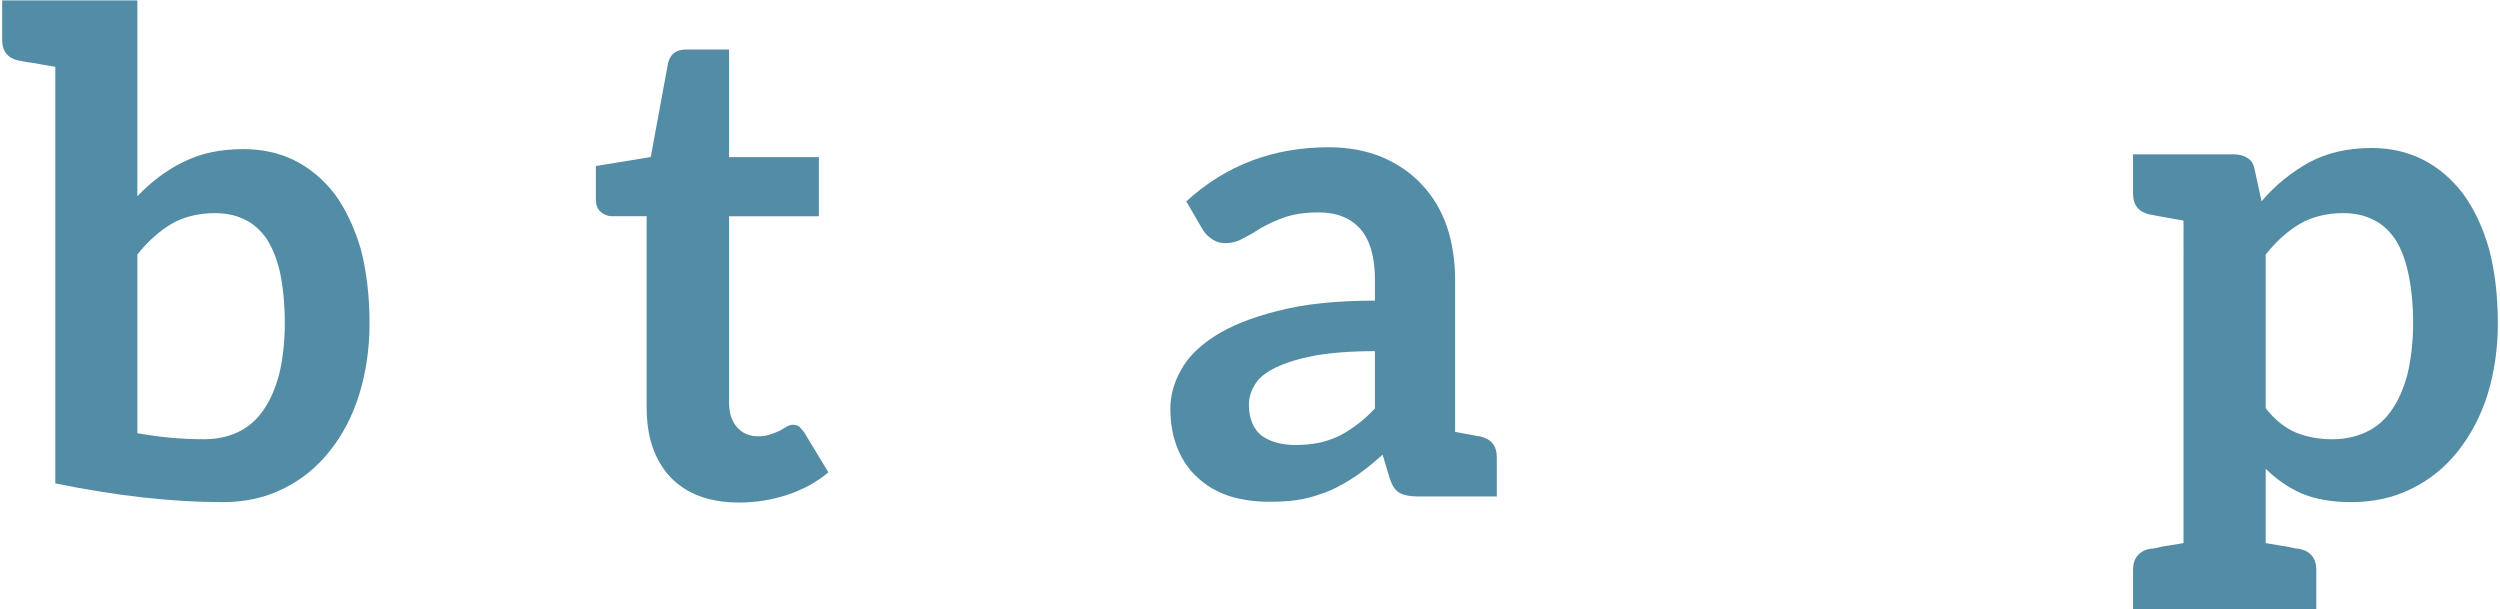 <?xml version="1.0" encoding="UTF-8" standalone="no"?>
<!-- Generator: Adobe Illustrator 17.0.0, SVG Export Plug-In . SVG Version: 6.00 Build 0)  -->

<svg
   xmlns:osb="http://www.openswatchbook.org/uri/2009/osb"
   xmlns:dc="http://purl.org/dc/elements/1.1/"
   xmlns:cc="http://creativecommons.org/ns#"
   xmlns:rdf="http://www.w3.org/1999/02/22-rdf-syntax-ns#"
   xmlns:svg="http://www.w3.org/2000/svg"
   xmlns="http://www.w3.org/2000/svg"
   xmlns:xlink="http://www.w3.org/1999/xlink"
   xmlns:sodipodi="http://sodipodi.sourceforge.net/DTD/sodipodi-0.dtd"
   xmlns:inkscape="http://www.inkscape.org/namespaces/inkscape"
   sodipodi:docname="bitcamp-logo-text.svg"
   inkscape:version="0.48.5 r10040"
   xml:space="preserve"
   enable-background="new 0 0 201 49"
   viewBox="0 0 201 49"
   height="49px"
   width="201px"
   y="0px"
   x="0px"
   id="Layer_1"
   version="1.1"><defs
     id="defs21"><linearGradient
       id="linearGradient3801"
       osb:paint="solid"><stop
         style="stop-color:#528ca5;stop-opacity:1;"
         offset="0"
         id="stop3803" /></linearGradient><linearGradient
       inkscape:collect="always"
       xlink:href="#linearGradient3801"
       id="linearGradient3805"
       x1="0.173"
       y1="24.5"
       x2="200.827"
       y2="24.5"
       gradientUnits="userSpaceOnUse" /></defs><sodipodi:namedview
     pagecolor="#ffffff"
     bordercolor="#666666"
     borderopacity="1"
     objecttolerance="10"
     gridtolerance="10"
     guidetolerance="10"
     inkscape:pageopacity="0"
     inkscape:pageshadow="2"
     inkscape:window-width="1855"
     inkscape:window-height="1056"
     id="namedview19"
     showgrid="false"
     inkscape:zoom="8.2179176"
     inkscape:cx="91.025418"
     inkscape:cy="31.624022"
     inkscape:window-x="65"
     inkscape:window-y="24"
     inkscape:window-maximized="1"
     inkscape:current-layer="Layer_1" /><g
     id="g3"
     style="fill-opacity:1;fill:url(#linearGradient3805)"><g
       id="g3000"
       style="fill-opacity:1;fill:url(#linearGradient3805)"><path
         id="path5"
         d="M29.71,25.982c0,2.053-0.28,3.963-0.83,5.731c-0.537,1.732-1.335,3.264-2.379,4.562   c-1.023,1.294-2.262,2.298-3.712,3.008c-1.454,0.733-3.073,1.087-4.899,1.087c-3.966,0-8.434-0.479-13.443-1.507v-8.619V5.369   C3.772,5.269,3.205,5.158,2.783,5.077C2.361,5.029,2.084,4.975,1.91,4.943C1.719,4.912,1.585,4.887,1.514,4.87   C0.625,4.684,0.173,4.137,0.173,3.19V0.031h4.274h6.597v15.747c1.098-1.147,2.325-2.09,3.69-2.751   c1.389-0.702,2.98-1.038,4.834-1.038c1.483,0,2.873,0.293,4.109,0.906c1.238,0.618,2.313,1.529,3.227,2.697   c0.875,1.204,1.581,2.665,2.087,4.378C29.457,21.717,29.71,23.732,29.71,25.982z M22.898,25.982c0-1.604-0.154-2.986-0.392-4.117   c-0.26-1.096-0.633-2.019-1.11-2.728c-0.496-0.675-1.072-1.2-1.772-1.505c-0.689-0.344-1.466-0.495-2.349-0.495   c-1.357,0-2.54,0.306-3.515,0.878c-0.957,0.573-1.877,1.392-2.716,2.448V34.83c1.804,0.324,3.566,0.486,5.346,0.486   c0.99,0,1.902-0.184,2.7-0.553c0.799-0.37,1.491-0.939,2.043-1.728c0.549-0.757,0.984-1.731,1.304-2.911   C22.719,28.968,22.898,27.561,22.898,25.982z"
         fill="#FF7040"
         style="fill-opacity:1;fill:url(#linearGradient3805)" /><path
         id="path7"
         d="M46.867,36.811v3.161h-4.034h-6.632h-4.037v-3.161c0-0.907,0.42-1.491,1.322-1.681   c0.094-0.019,0.185-0.038,0.355-0.046c0.139-0.021,0.414-0.08,0.793-0.159c0.384-0.048,0.892-0.157,1.566-0.262V17.728   c-0.676-0.101-1.185-0.212-1.566-0.278c-0.379-0.059-0.654-0.115-0.793-0.148c-0.172-0.033-0.263-0.055-0.355-0.057   c-0.902-0.204-1.322-0.753-1.322-1.68V12.41h4.037h6.632v22.253c0.669,0.104,1.189,0.214,1.567,0.262   c0.381,0.082,0.656,0.139,0.791,0.159c0.173,0.008,0.268,0.027,0.358,0.046C46.441,35.319,46.867,35.903,46.867,36.811z    M43.479,5.98c-0.236,0.518-0.561,0.959-0.938,1.328c-0.381,0.368-0.835,0.684-1.354,0.904c-0.513,0.214-1.054,0.327-1.674,0.327   c-0.559,0-1.084-0.113-1.611-0.327c-0.494-0.221-0.932-0.536-1.334-0.904c-0.369-0.369-0.647-0.811-0.872-1.328   c-0.225-0.493-0.356-1.036-0.356-1.601c0-0.583,0.132-1.165,0.356-1.664c0.225-0.538,0.503-0.99,0.872-1.357   c0.402-0.37,0.84-0.688,1.334-0.908c0.525-0.216,1.051-0.325,1.611-0.325c0.62,0,1.161,0.109,1.674,0.325   c0.521,0.222,0.975,0.538,1.354,0.908c0.377,0.367,0.701,0.818,0.938,1.357c0.228,0.499,0.334,1.081,0.334,1.664   C43.814,4.943,43.707,5.486,43.479,5.98z"
         fill="#FF7040"
         style="fill-opacity:1;fill:url(#linearGradient3805)" /><path
         id="path9"
         d="M53.925,38.388c-1.288-1.367-1.934-3.233-1.934-5.608V17.384h-2.796c-0.346,0-0.654-0.136-0.903-0.354   c-0.266-0.216-0.386-0.591-0.386-1.045v-2.638l4.414-0.722l1.391-7.54c0.074-0.347,0.239-0.635,0.494-0.831   c0.246-0.197,0.592-0.273,0.979-0.273h3.433v8.655h7.221v4.751h-7.221v14.95c0,0.86,0.206,1.505,0.626,1.997   c0.423,0.496,1.018,0.746,1.712,0.746c0.406,0,0.775-0.06,1.027-0.177c0.288-0.076,0.534-0.198,0.742-0.29   c0.204-0.125,0.381-0.21,0.534-0.327c0.184-0.077,0.341-0.136,0.492-0.136c0.194,0,0.346,0.057,0.493,0.136   c0.109,0.117,0.252,0.253,0.399,0.45l1.959,3.238c-0.947,0.8-2.063,1.405-3.313,1.813c-1.248,0.413-2.547,0.617-3.863,0.617   C57.036,40.403,55.216,39.719,53.925,38.388z"
         fill="#FF7040"
         style="fill-opacity:1;fill:url(#linearGradient3805)" /><path
         id="path11"
         d="M91.277,35.877c-0.748,0.866-1.538,1.563-2.396,2.146c-0.861,0.601-1.721,1.053-2.654,1.414   c-0.934,0.336-1.869,0.589-2.837,0.721c-1.01,0.171-1.97,0.216-2.939,0.216c-1.68,0-3.298-0.302-4.803-0.938   c-1.496-0.637-2.784-1.582-3.912-2.791c-1.128-1.21-1.995-2.706-2.638-4.483c-0.655-1.743-1.003-3.777-1.003-6.024   c0-2.012,0.303-3.887,0.874-5.624c0.572-1.736,1.427-3.237,2.565-4.502c1.14-1.264,2.518-2.244,4.175-2.967   c1.658-0.702,3.572-1.055,5.745-1.055c2.207,0,5.082,0.637,8.654,1.975v8.497H89.88h-0.653h-2.222   c-0.675,0-1.095-0.354-1.248-1.021c-0.059-0.431-0.225-1.735-0.432-3.884c-1.383-0.338-2.565-0.528-3.475-0.528   c-1.18,0-2.193,0.213-3.075,0.635c-0.844,0.42-1.587,1.039-2.158,1.819c-0.577,0.778-1.009,1.745-1.308,2.847   c-0.297,1.133-0.43,2.402-0.43,3.81c0,1.466,0.146,2.785,0.478,3.909c0.293,1.162,0.75,2.109,1.332,2.918   c0.61,0.768,1.311,1.351,2.152,1.753c0.837,0.399,1.802,0.599,2.857,0.599c1.053,0,1.898-0.116,2.531-0.384   c0.649-0.268,1.222-0.531,1.672-0.863c0.428-0.293,0.832-0.594,1.149-0.864c0.326-0.23,0.712-0.382,1.122-0.382   c0.519,0,0.917,0.205,1.195,0.616L91.277,35.877z"
         fill="#FF7040"
         style="fill-opacity:1;fill:url(#linearGradient3805)" /><path
         id="path13"
         d="M120.342,36.764v3.152h-3.351h-0.709h-2.237c-0.636,0-1.121-0.08-1.476-0.267   c-0.376-0.182-0.624-0.573-0.827-1.155l-0.58-1.938c-0.692,0.624-1.364,1.162-2.044,1.647c-0.673,0.453-1.372,0.873-2.069,1.186   c-0.729,0.314-1.474,0.552-2.271,0.732c-0.812,0.161-1.701,0.221-2.704,0.221c-1.145,0-2.221-0.148-3.191-0.442   c-1.006-0.336-1.848-0.817-2.531-1.445c-0.72-0.628-1.255-1.4-1.643-2.317c-0.4-0.947-0.613-2.046-0.613-3.28   c0-1.042,0.276-2.065,0.839-3.075c0.534-1.009,1.454-1.939,2.722-2.754c1.266-0.813,2.951-1.502,5.051-2.024   c2.1-0.56,4.717-0.834,7.838-0.834v-1.62c0-1.855-0.382-3.215-1.147-4.119c-0.803-0.902-1.909-1.355-3.393-1.355   c-1.076,0-1.979,0.149-2.672,0.376c-0.729,0.253-1.347,0.547-1.886,0.841c-0.511,0.329-1.009,0.625-1.466,0.85   c-0.428,0.257-0.915,0.405-1.474,0.405c-0.42,0-0.826-0.139-1.132-0.373c-0.341-0.236-0.569-0.5-0.766-0.865l-1.232-2.117   c3.162-2.905,6.979-4.354,11.454-4.354c1.594,0,3.02,0.274,4.28,0.79c1.258,0.543,2.327,1.26,3.209,2.218   c0.881,0.926,1.556,2.06,2.015,3.375c0.435,1.316,0.655,2.743,0.655,4.28v12.223c0.617,0.127,1.086,0.188,1.438,0.262   c0.313,0.072,0.504,0.1,0.566,0.1C119.899,35.293,120.342,35.841,120.342,36.764z M110.545,28.232   c-1.938,0-3.536,0.133-4.832,0.354c-1.303,0.25-2.34,0.58-3.118,0.95c-0.775,0.372-1.36,0.817-1.673,1.341   c-0.314,0.481-0.51,1.054-0.51,1.642c0,1.159,0.366,1.996,1.035,2.519c0.689,0.484,1.599,0.74,2.716,0.74   c0.65,0,1.274-0.059,1.872-0.177c0.562-0.11,1.086-0.304,1.613-0.544c0.518-0.255,0.987-0.575,1.47-0.928   c0.484-0.351,0.934-0.778,1.427-1.287V28.232z"
         fill="#FF7040"
         style="fill-opacity:1;fill:url(#linearGradient3805)" /><path
         id="path15"
         d="M170.333,36.811v3.163H166.3h-6.635V22.44c0-1.771-0.377-3.095-1.134-3.961   c-0.792-0.895-1.892-1.342-3.375-1.342c-0.689,0-1.318,0.106-1.887,0.337c-0.596,0.236-1.098,0.594-1.537,1.027   c-0.441,0.422-0.77,0.988-1.028,1.657c-0.26,0.649-0.367,1.414-0.367,2.28v12.224c0.657,0.106,1.186,0.214,1.565,0.258   c0.379,0.083,0.654,0.139,0.789,0.163c0.175,0.004,0.269,0.027,0.36,0.046c0.882,0.188,1.315,0.773,1.315,1.68v3.162h-4.027h-6.667   V22.44c0-1.84-0.362-3.196-1.085-4.039c-0.762-0.843-1.864-1.263-3.305-1.263c-0.928,0-1.825,0.239-2.653,0.726   c-0.83,0.448-1.593,1.1-2.318,1.919v14.881c0.675,0.104,1.181,0.214,1.566,0.258c0.412,0.083,0.65,0.139,0.822,0.163   c0.138,0.004,0.23,0.027,0.32,0.044c0.903,0.188,1.357,0.771,1.357,1.68v3.162h-4.063h-6.627h-4.038v-3.162   c-0.003-0.904,0.451-1.491,1.316-1.68c0.093-0.017,0.2-0.04,0.356-0.044c0.138-0.024,0.414-0.08,0.794-0.163   c0.38-0.044,0.928-0.153,1.571-0.258V17.728c-0.645-0.104-1.194-0.213-1.571-0.278c-0.38-0.063-0.656-0.118-0.794-0.151   c-0.156-0.031-0.266-0.052-0.356-0.054c-0.865-0.207-1.319-0.753-1.316-1.68V12.41h4.038h4.047c0.861,0,1.414,0.41,1.69,1.211   l0.427,2.035c0.496-0.522,0.977-1.028,1.524-1.481c0.509-0.453,1.098-0.833,1.689-1.138c0.591-0.344,1.236-0.604,1.935-0.788   c0.661-0.188,1.436-0.26,2.257-0.26c1.742,0,3.155,0.443,4.279,1.401c1.094,0.921,1.927,2.174,2.505,3.743   c0.429-0.927,0.947-1.701,1.594-2.359c0.643-0.657,1.36-1.174,2.12-1.583c0.754-0.41,1.563-0.732,2.439-0.93   c0.87-0.196,1.745-0.274,2.627-0.274c1.519,0,2.85,0.218,4.038,0.675c1.179,0.473,2.159,1.165,2.956,2.063   c0.821,0.877,1.443,1.977,1.861,3.271c0.42,1.298,0.63,2.777,0.63,4.44v12.228c0.644,0.101,1.185,0.214,1.564,0.255   c0.38,0.083,0.656,0.139,0.79,0.166c0.173,0.003,0.268,0.024,0.359,0.042C169.889,35.319,170.333,35.903,170.333,36.811z"
         fill="#FF7040"
         style="fill-opacity:1;fill:url(#linearGradient3805)" /><path
         id="path17"
         d="M200.827,25.982c0,2.053-0.28,3.964-0.828,5.734c-0.541,1.731-1.355,3.263-2.381,4.559   c-1.023,1.294-2.26,2.298-3.713,3.008c-1.456,0.736-3.073,1.087-4.9,1.087c-1.529,0-2.858-0.243-3.942-0.688   c-1.087-0.484-2.04-1.147-2.901-1.992v5.975c0.679,0.104,1.187,0.213,1.583,0.257c0.398,0.084,0.637,0.139,0.809,0.173   c0.138,0.021,0.239,0.021,0.321,0.031c0.904,0.196,1.355,0.774,1.355,1.684v3.159h-4.068h-6.607h-4.058V45.81   c0-0.904,0.449-1.487,1.332-1.684c0.078-0.011,0.206-0.011,0.344-0.031c0.136-0.034,0.41-0.089,0.79-0.173   c0.381-0.045,0.93-0.152,1.592-0.257V17.731c-0.666-0.104-1.211-0.213-1.592-0.281c-0.38-0.059-0.654-0.115-0.79-0.148   c-0.138-0.031-0.27-0.053-0.344-0.057c-0.883-0.204-1.332-0.75-1.332-1.68V12.41h4.058h4.028c0.43,0,0.805,0.092,1.107,0.286   c0.319,0.195,0.514,0.518,0.582,0.928l0.556,2.56c1.081-1.273,2.354-2.301,3.803-3.118c1.452-0.777,3.137-1.167,5.041-1.167   c1.497,0,2.887,0.307,4.124,0.933c1.239,0.634,2.313,1.535,3.225,2.733c0.877,1.197,1.584,2.666,2.086,4.404   C200.574,21.715,200.827,23.737,200.827,25.982z M194.015,25.982c0-1.604-0.155-2.982-0.411-4.117   c-0.242-1.096-0.617-2.019-1.096-2.728c-0.492-0.671-1.069-1.2-1.768-1.505c-0.692-0.342-1.47-0.495-2.351-0.495   c-1.355,0-2.543,0.306-3.512,0.879c-0.961,0.572-1.88,1.391-2.716,2.45v12.354c0.743,0.949,1.583,1.604,2.437,1.961   c0.891,0.357,1.861,0.536,2.875,0.536c0.99,0,1.909-0.186,2.716-0.555c0.807-0.366,1.507-0.939,2.056-1.726   c0.552-0.757,0.985-1.733,1.306-2.911C193.833,28.968,194.015,27.563,194.015,25.982z"
         fill="#FF7040"
         style="fill-opacity:1;fill:url(#linearGradient3805)" /></g></g></svg>